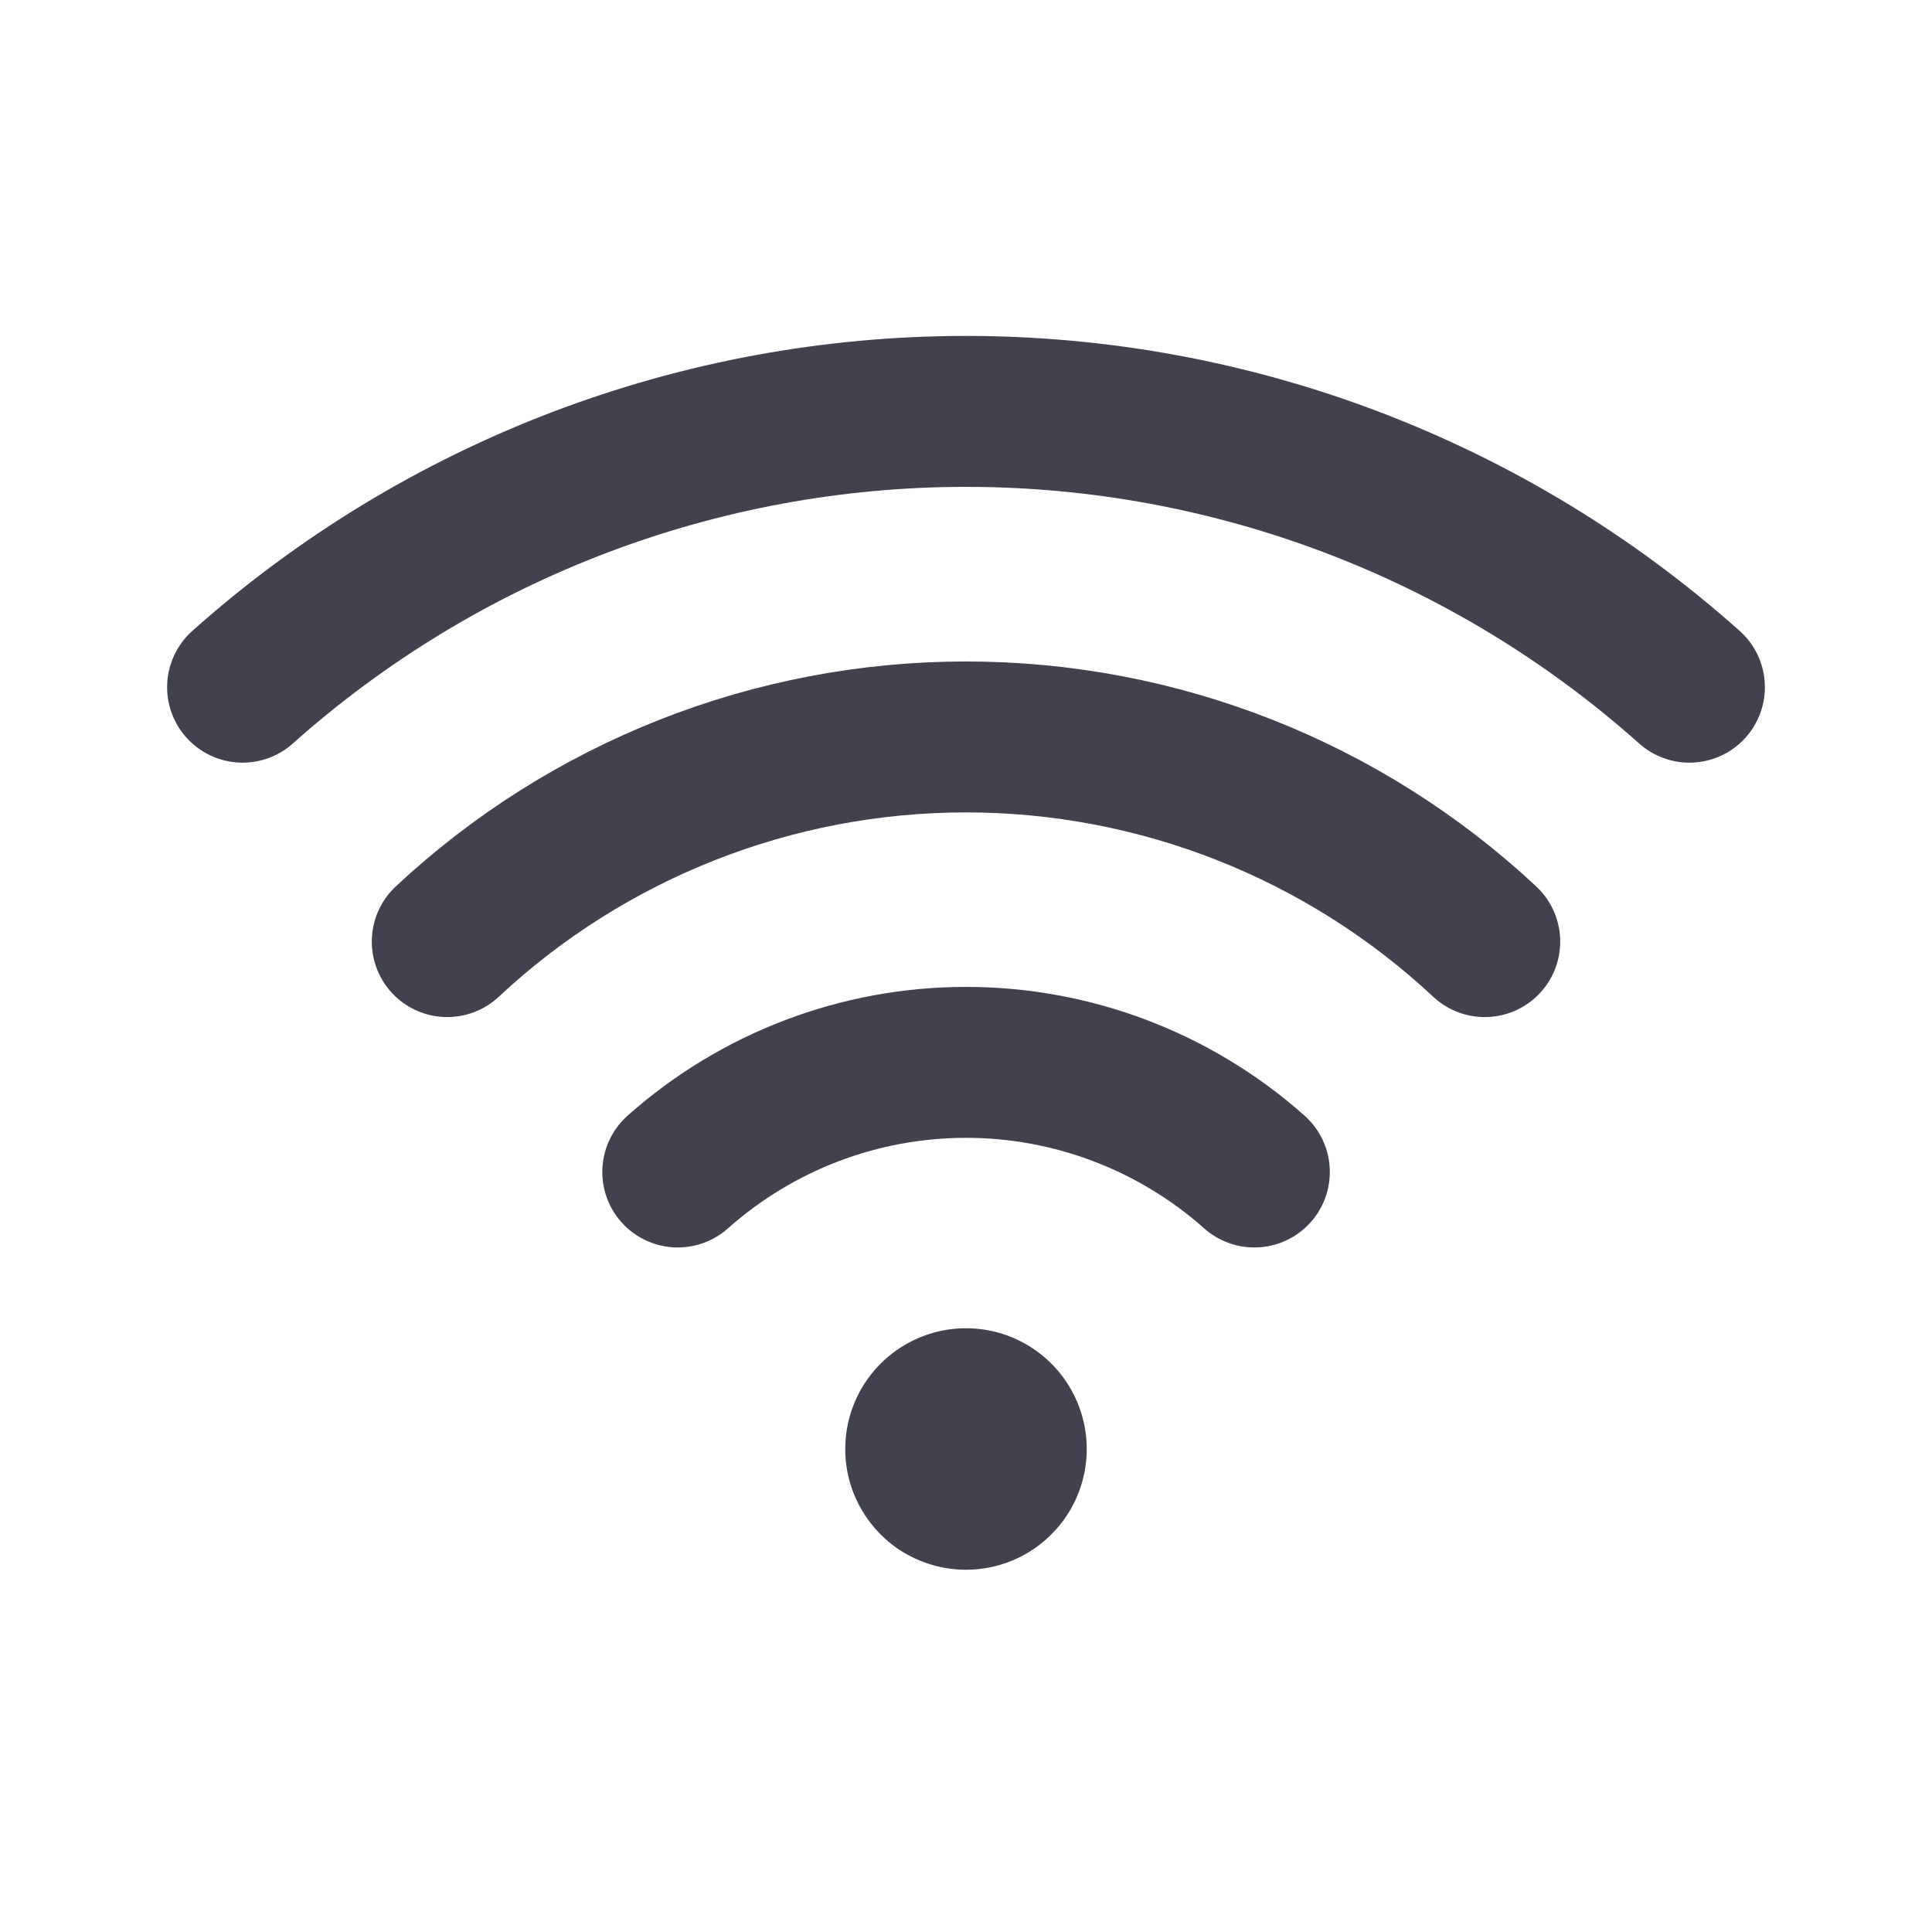 <svg width="16" height="16" viewBox="0 0 16 16" fill="none" xmlns="http://www.w3.org/2000/svg">
<path d="M10.388 9.706C9.73 9.121 8.88 8.798 8 8.798C7.12 8.798 6.271 9.121 5.613 9.706" stroke="#42424E" stroke-width="1.25" stroke-linecap="round" stroke-linejoin="round"/>
<path d="M12.296 7.798C11.13 6.709 9.595 6.103 8 6.103C6.405 6.103 4.869 6.709 3.704 7.798" stroke="#42424E" stroke-width="1.25" stroke-linecap="round" stroke-linejoin="round"/>
<path d="M13.991 5.691C12.342 4.22 10.21 3.407 8 3.407C5.79 3.407 3.658 4.22 2.009 5.691" stroke="#42424E" stroke-width="1.25" stroke-linecap="round" stroke-linejoin="round"/>
<path d="M8 13C7.802 13 7.609 12.941 7.444 12.832C7.28 12.722 7.152 12.565 7.076 12.383C7 12.2 6.981 11.999 7.019 11.805C7.058 11.611 7.153 11.433 7.293 11.293C7.433 11.153 7.611 11.058 7.805 11.019C7.999 10.981 8.2 11 8.383 11.076C8.565 11.152 8.722 11.28 8.831 11.444C8.941 11.609 9 11.802 9 12C9 12.265 8.895 12.52 8.707 12.707C8.52 12.895 8.265 13 8 13Z" fill="#42424E"/>
</svg>
